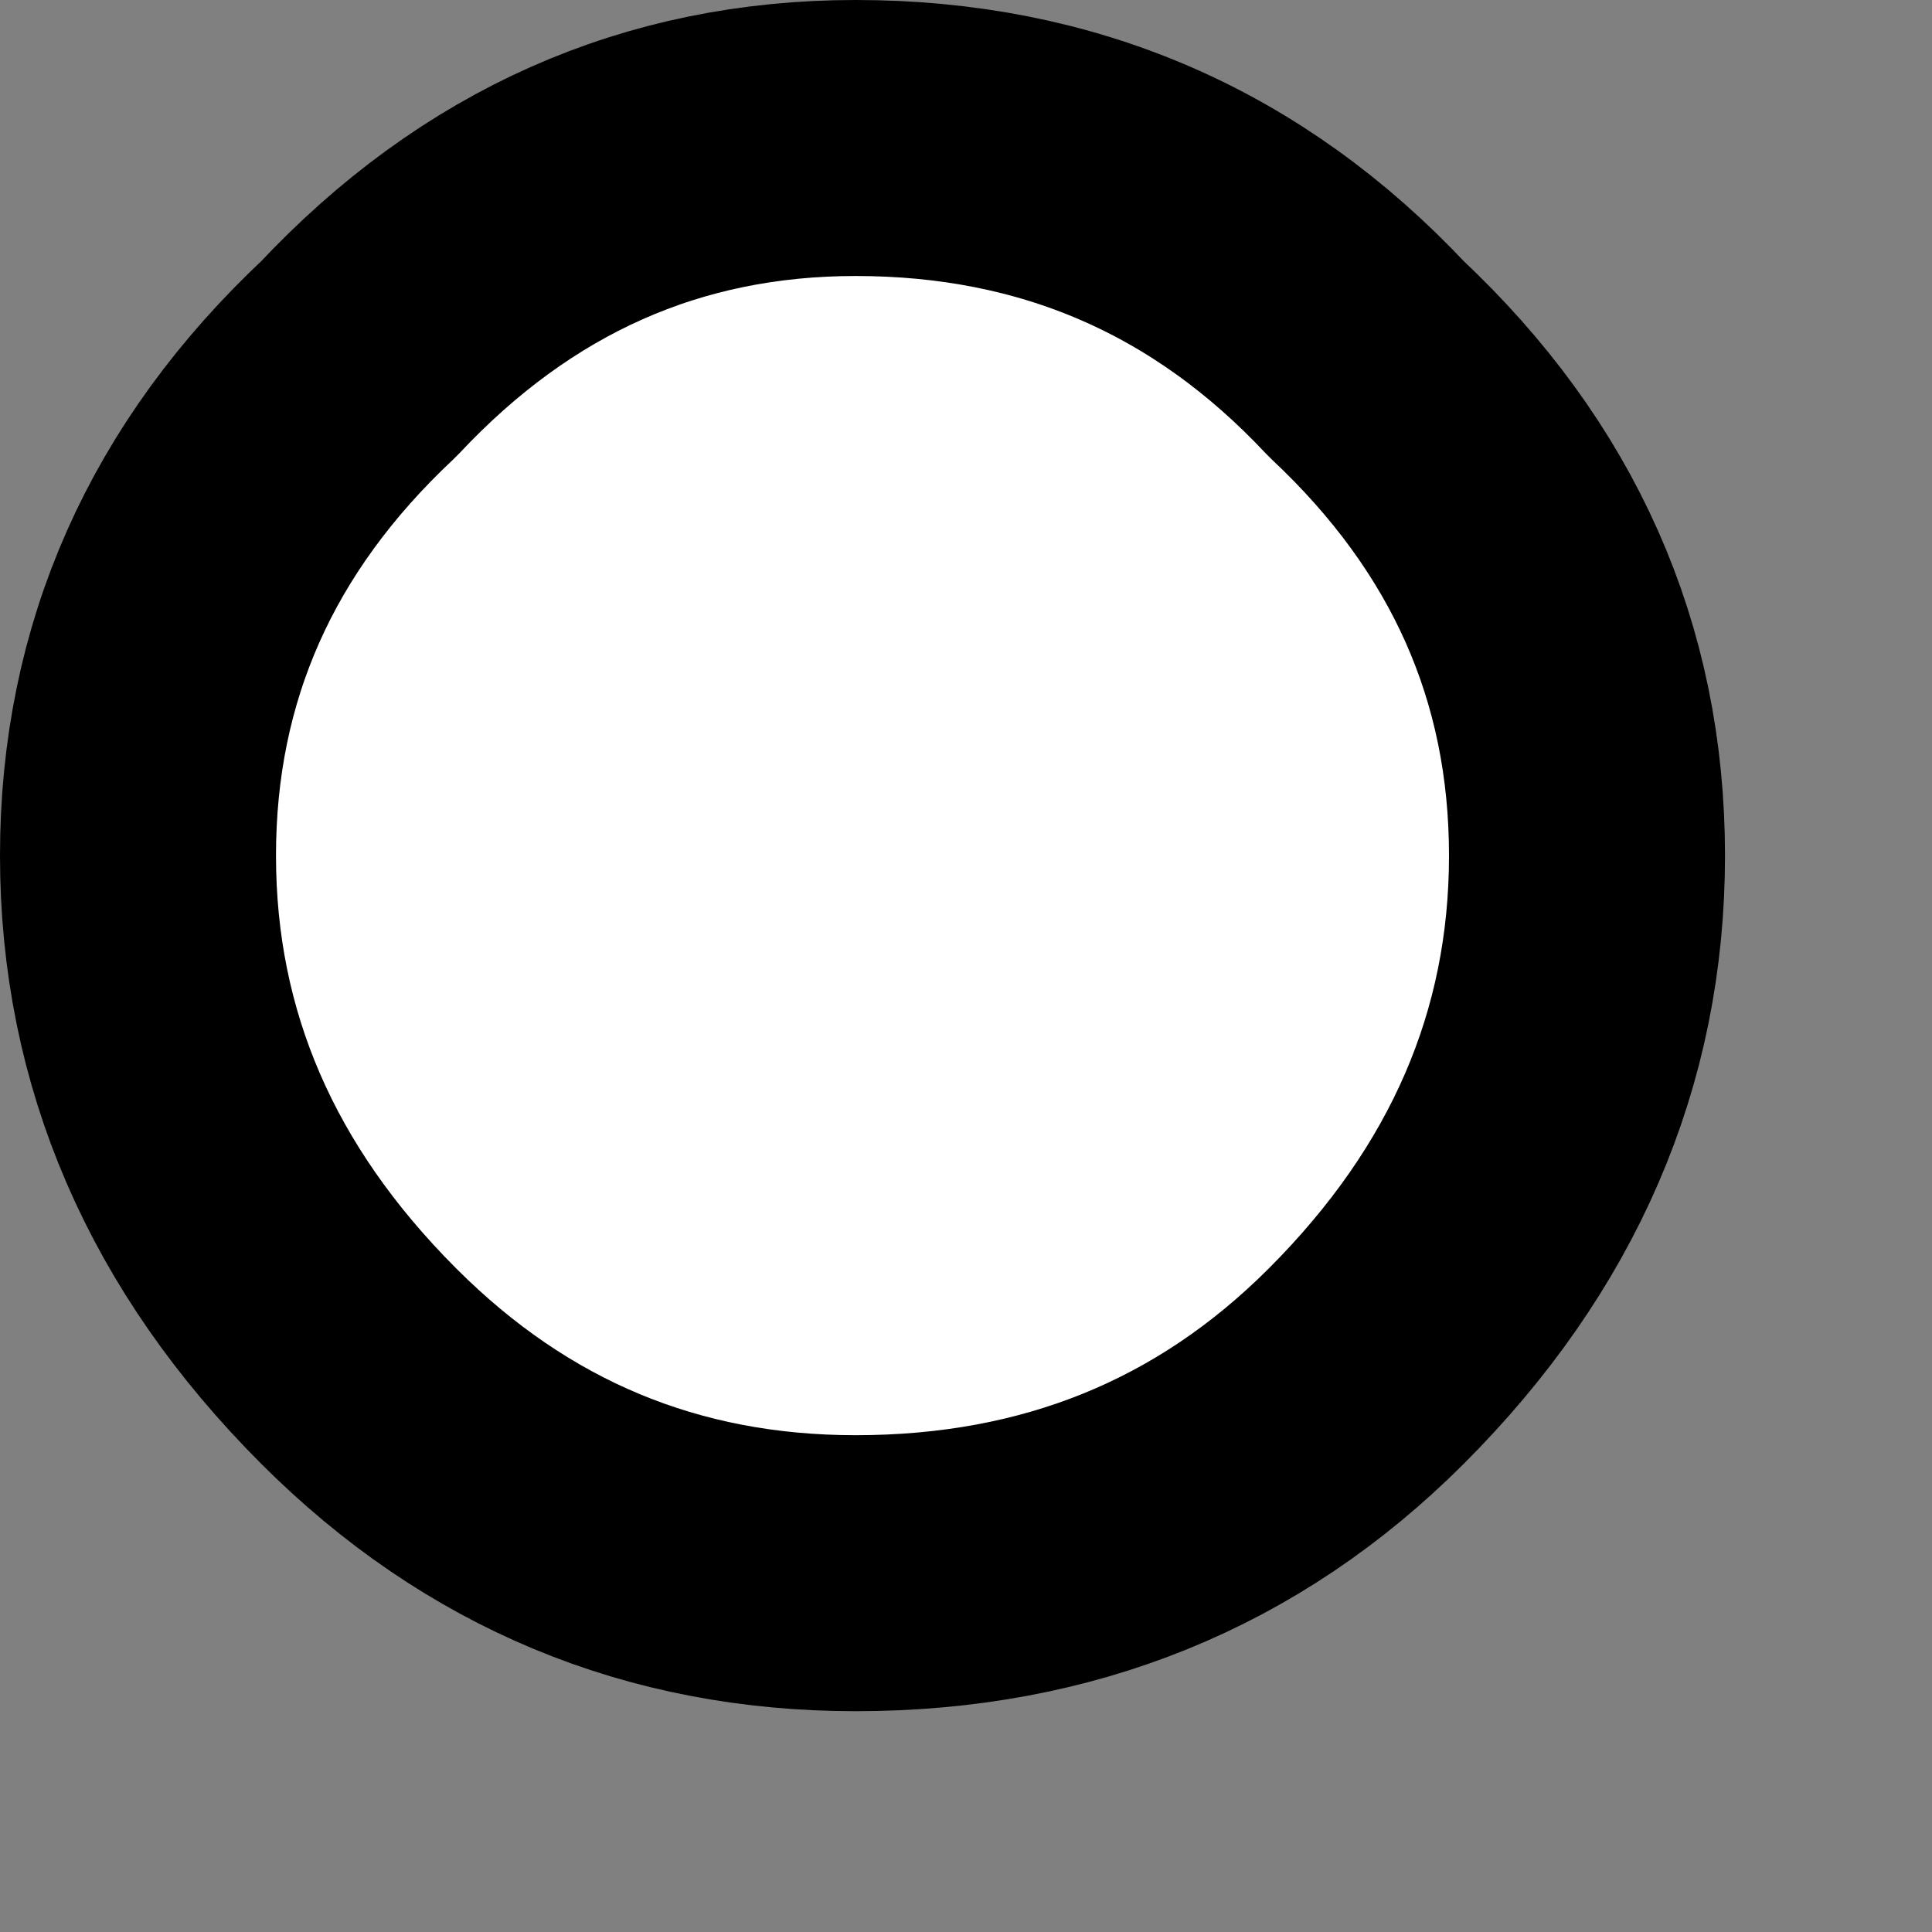 <?xml version="1.0" encoding="utf-8"?>
<svg version="1.1" id="Layer_1"
xmlns="http://www.w3.org/2000/svg"
xmlns:xlink="http://www.w3.org/1999/xlink"
width="7px" height="7px"
xml:space="preserve">
<rect width="100%" height="100%" fill="#808080" stroke="none"/>
<g id="PathID_492" transform="matrix(1, 0, 0, 1, 0.5, 0.5)">
<path style="fill:#FFFFFF;fill-opacity:1" d="M4.45 0.8Q5.25 1.55 5.25 2.6Q5.25 3.65 4.45 4.45Q3.7 5.2 2.6 5.2Q1.55 5.2 0.8 4.45Q0 3.65 0 2.6Q0 1.55 0.8 0.8Q1.55 0 2.6 0Q3.7 0 4.45 0.8" />
<path style="fill:none;stroke-width:1;stroke-linecap:round;stroke-linejoin:round;stroke-miterlimit:3;stroke:#000000;stroke-opacity:1" d="M4.45 0.8Q5.25 1.55 5.25 2.6Q5.25 3.65 4.45 4.45Q3.7 5.2 2.6 5.2Q1.55 5.2 0.8 4.45Q0 3.65 0 2.6Q0 1.55 0.8 0.8Q1.55 0 2.6 0Q3.7 0 4.45 0.8z" />
</g>
</svg>
